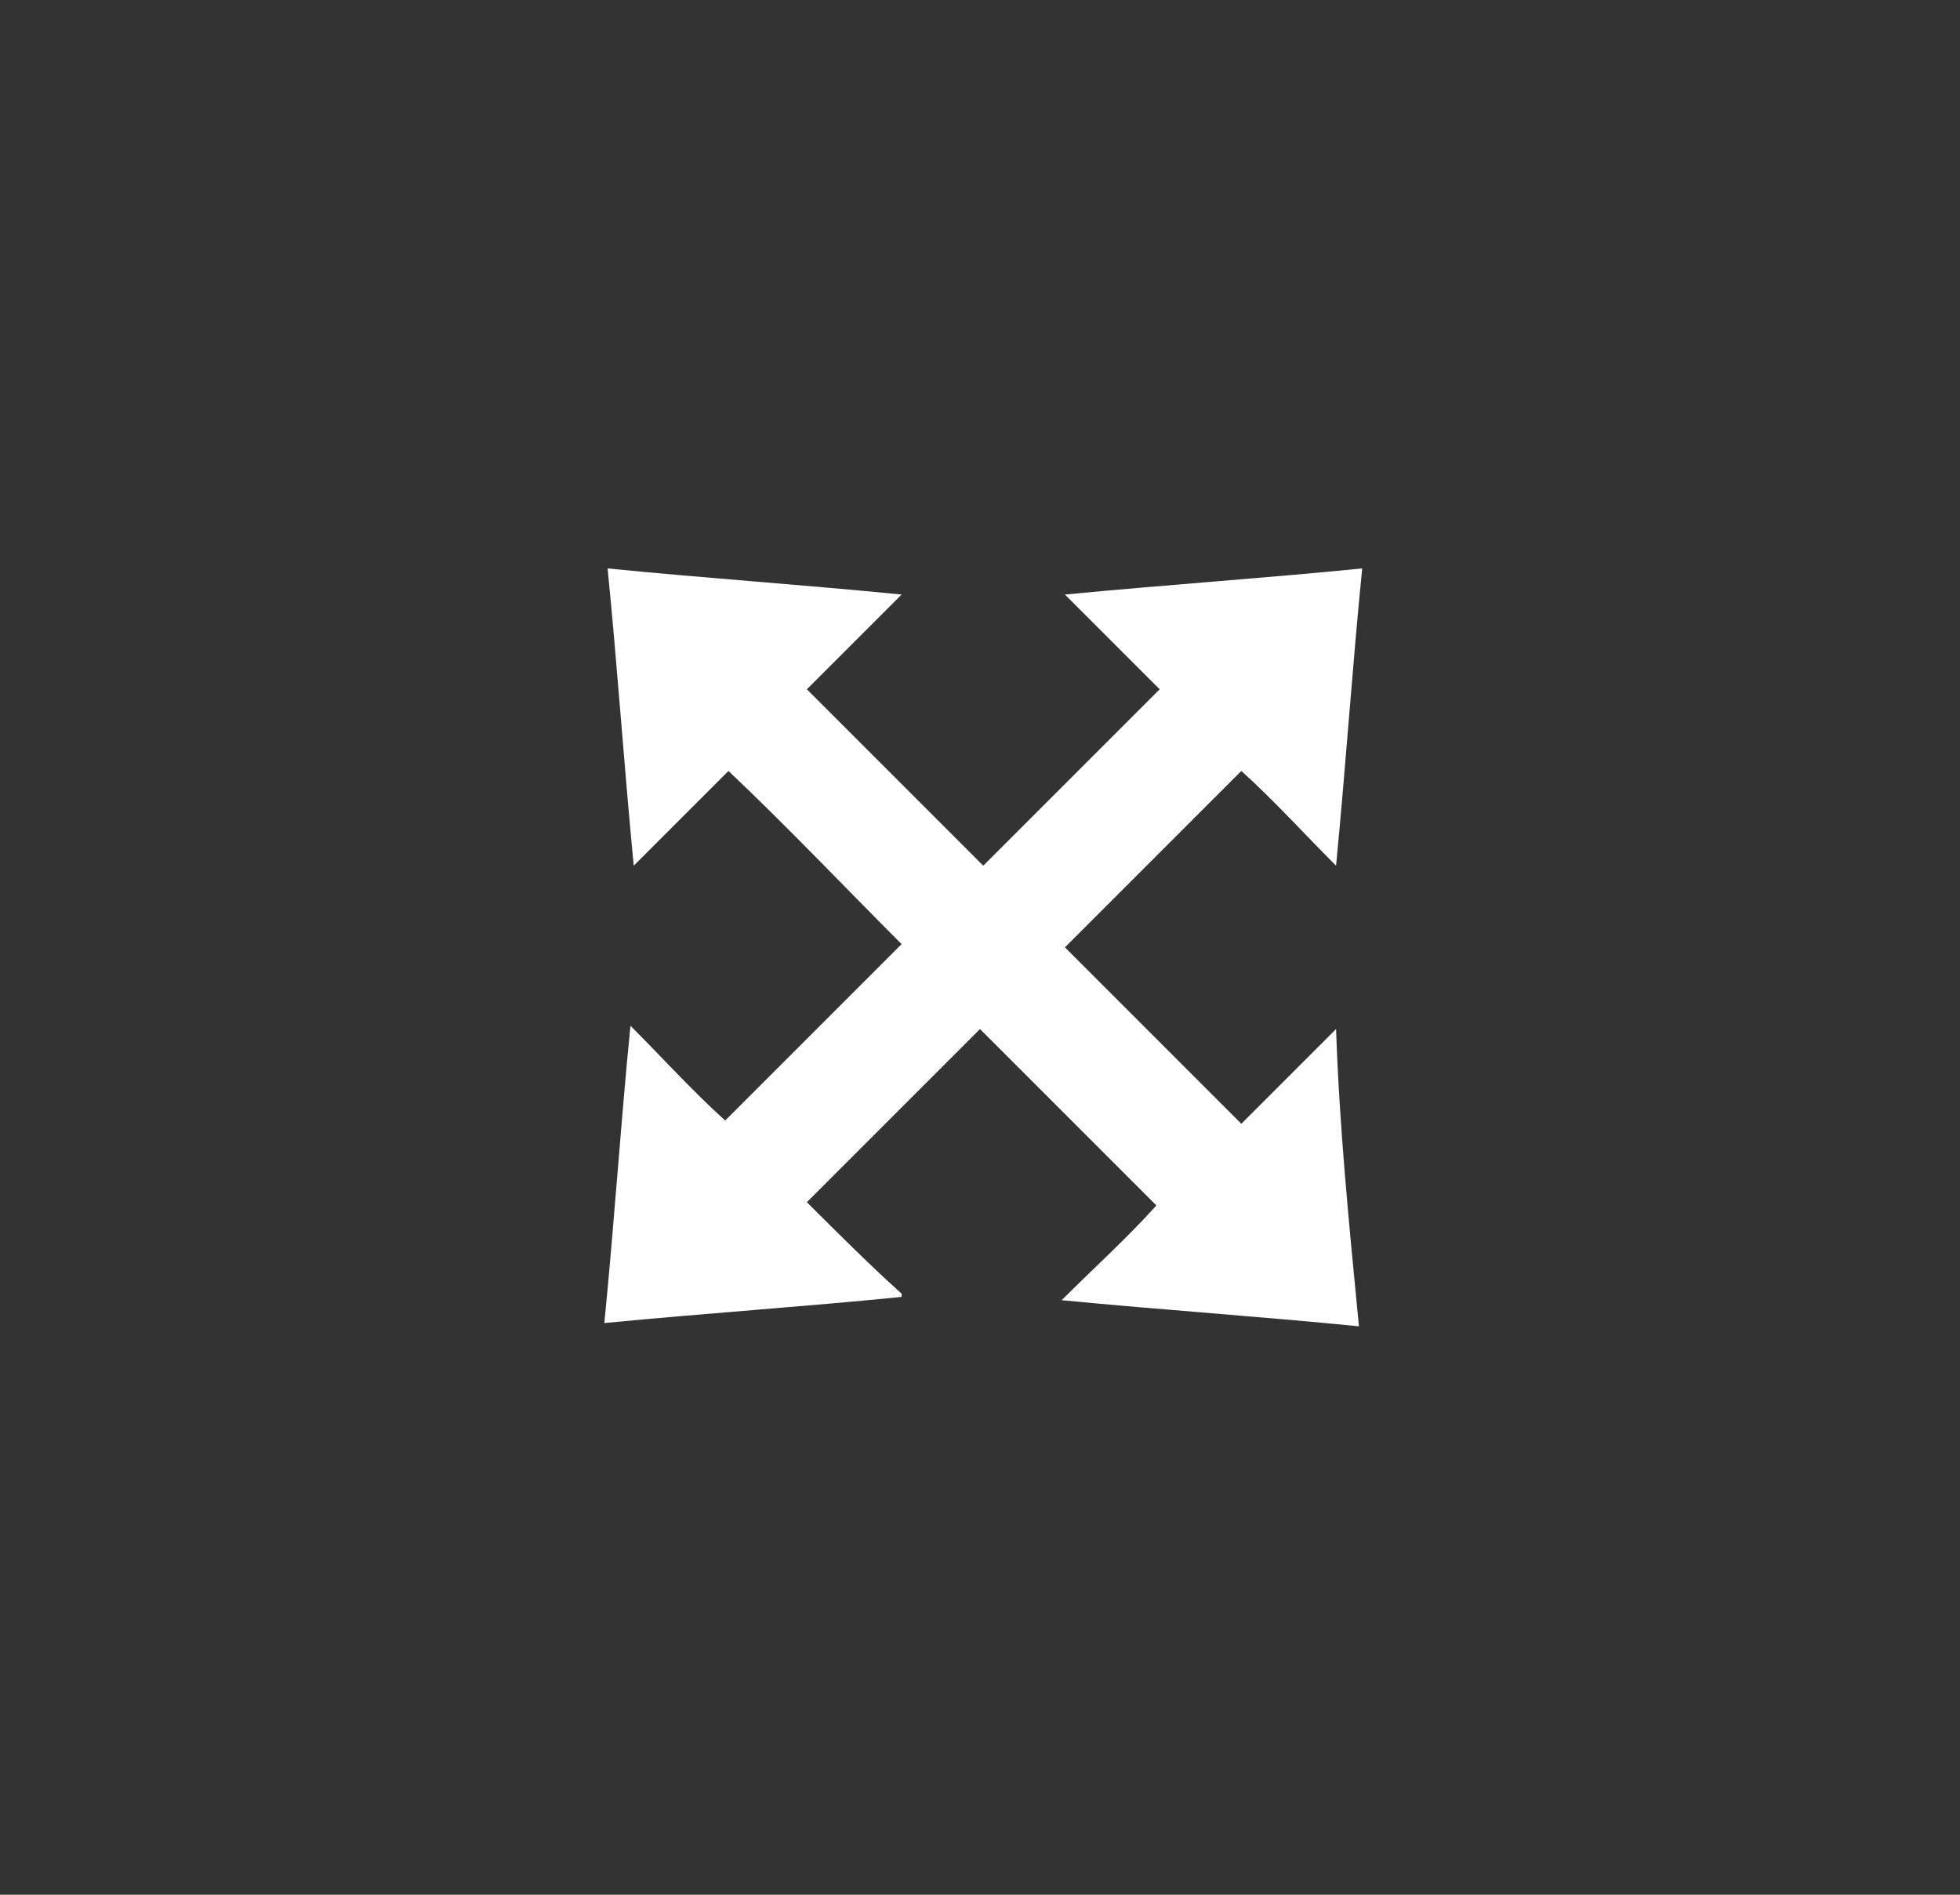 <?xml version="1.0" encoding="utf-8"?>
<!-- Generator: Adobe Illustrator 18.1.1, SVG Export Plug-In . SVG Version: 6.00 Build 0)  -->
<svg version="1.1" id="Layer_1" xmlns="http://www.w3.org/2000/svg" xmlns:xlink="http://www.w3.org/1999/xlink" x="0px" y="0px"
	 width="60px" height="58px" viewBox="0 0 60 58" enable-background="new 0 0 60 58" xml:space="preserve">
<rect x="0" y="0" width="60" height="58" fill="#333333" stroke="none"/>
<g>
	<g>
		<g>
			<g>
				<g>
					<path fill="#FFFFFF" d="M41.6,40.6c-3-0.3-6-0.5-9.1-0.8c1-1,2-1.9,2.9-2.9c-1.8-1.8-3.6-3.6-5.4-5.4c-1.8,1.8-3.6,3.6-5.3,5.3
						c0.9,0.9,1.9,1.9,2.9,2.8c0,0,0,0.1,0,0.1c-3,0.3-6,0.5-9.1,0.8c0.3-3,0.5-6.1,0.8-9.1c1,1,1.9,2,2.9,2.9
						c1.8-1.8,3.6-3.6,5.4-5.4c-1.8-1.8-3.5-3.6-5.3-5.3c-0.9,0.9-1.9,1.9-2.9,2.9c-0.3-3.1-0.5-6.1-0.8-9.1c3,0.3,6,0.5,9,0.8
						c-1,1-1.9,1.9-2.9,2.9c1.8,1.8,3.6,3.6,5.4,5.4c1.8-1.8,3.6-3.6,5.4-5.4c-0.9-0.9-1.9-1.9-2.9-2.9c3.1-0.3,6.1-0.5,9.1-0.8
						c-0.3,3-0.5,6-0.8,9.1c-1-1-1.9-2-2.9-2.9c-1.8,1.8-3.6,3.6-5.4,5.4c1.8,1.8,3.6,3.6,5.4,5.4c0.9-0.9,1.9-1.9,2.9-2.9
						C41,34.5,41.3,37.5,41.6,40.6z"/>
				</g>
			</g>
		</g>
	</g>
</g>
</svg>
